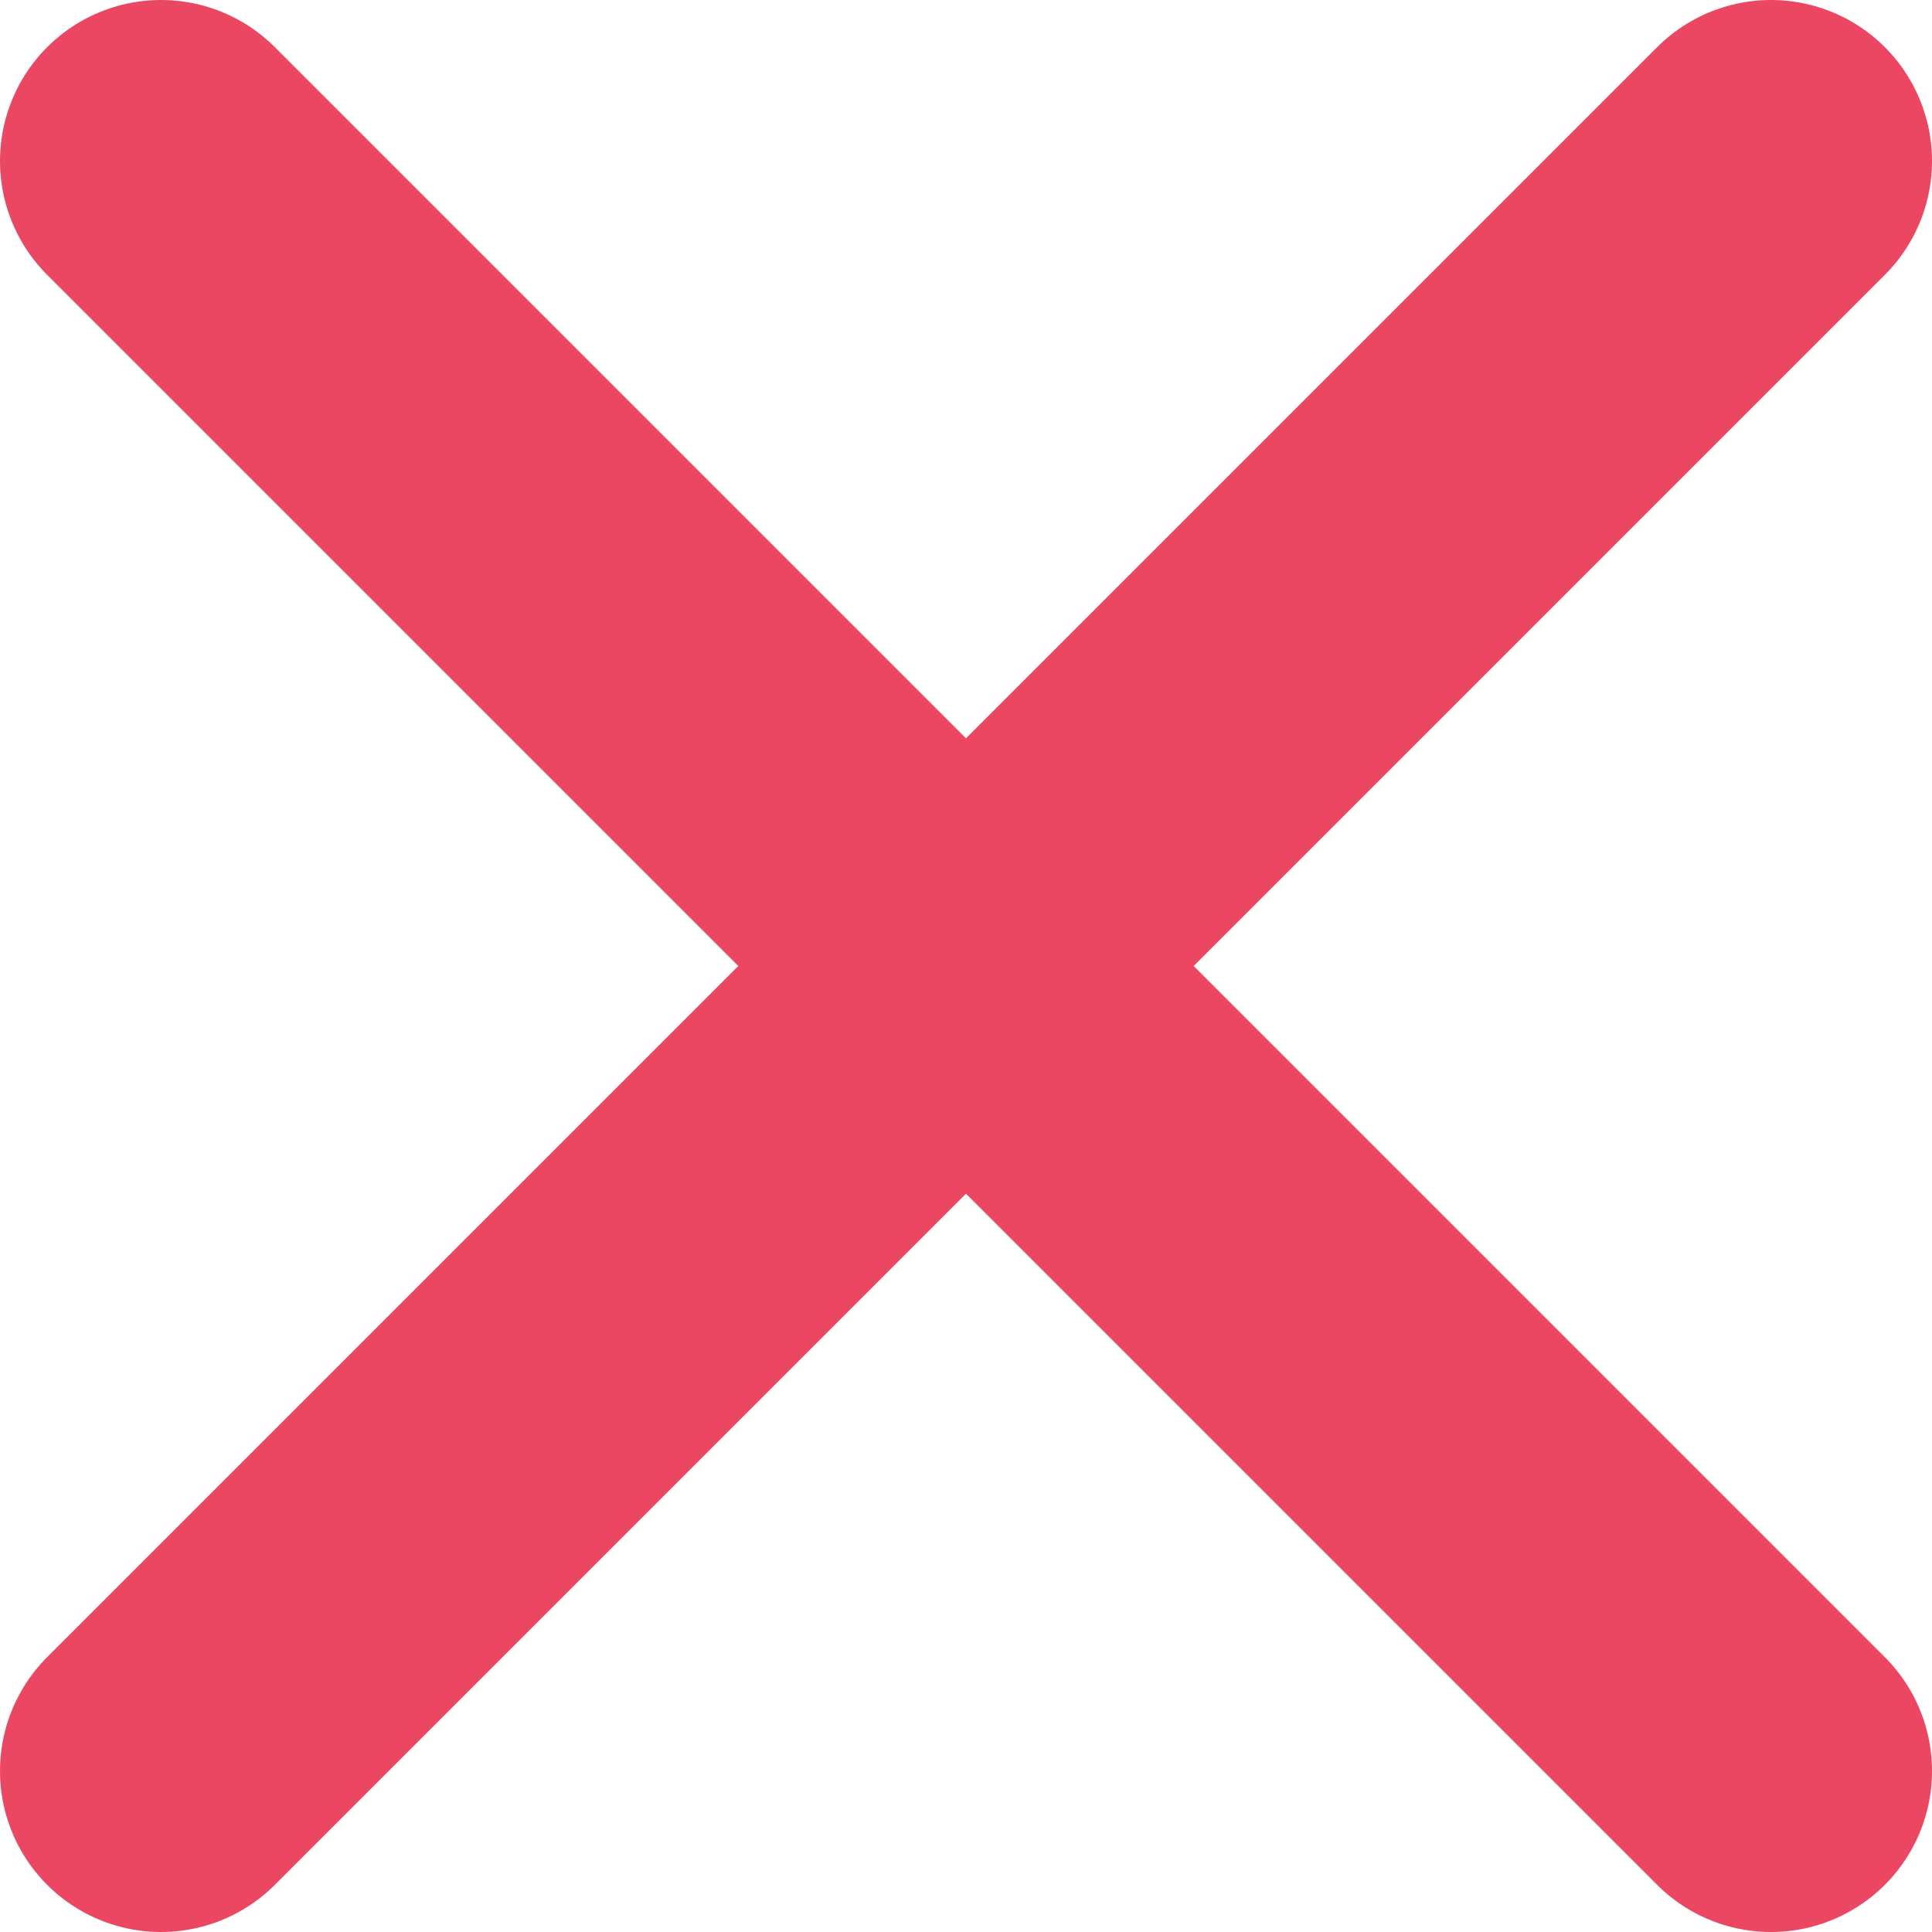 <svg width="12" height="12" viewBox="0 0 12 12" fill="none" xmlns="http://www.w3.org/2000/svg">
<path d="M1 11L11 1" stroke="#EB4763" stroke-width="2" stroke-linecap="round"/>
<path d="M11 11L1 1" stroke="#EB4763" stroke-width="2" stroke-linecap="round"/>
</svg>
